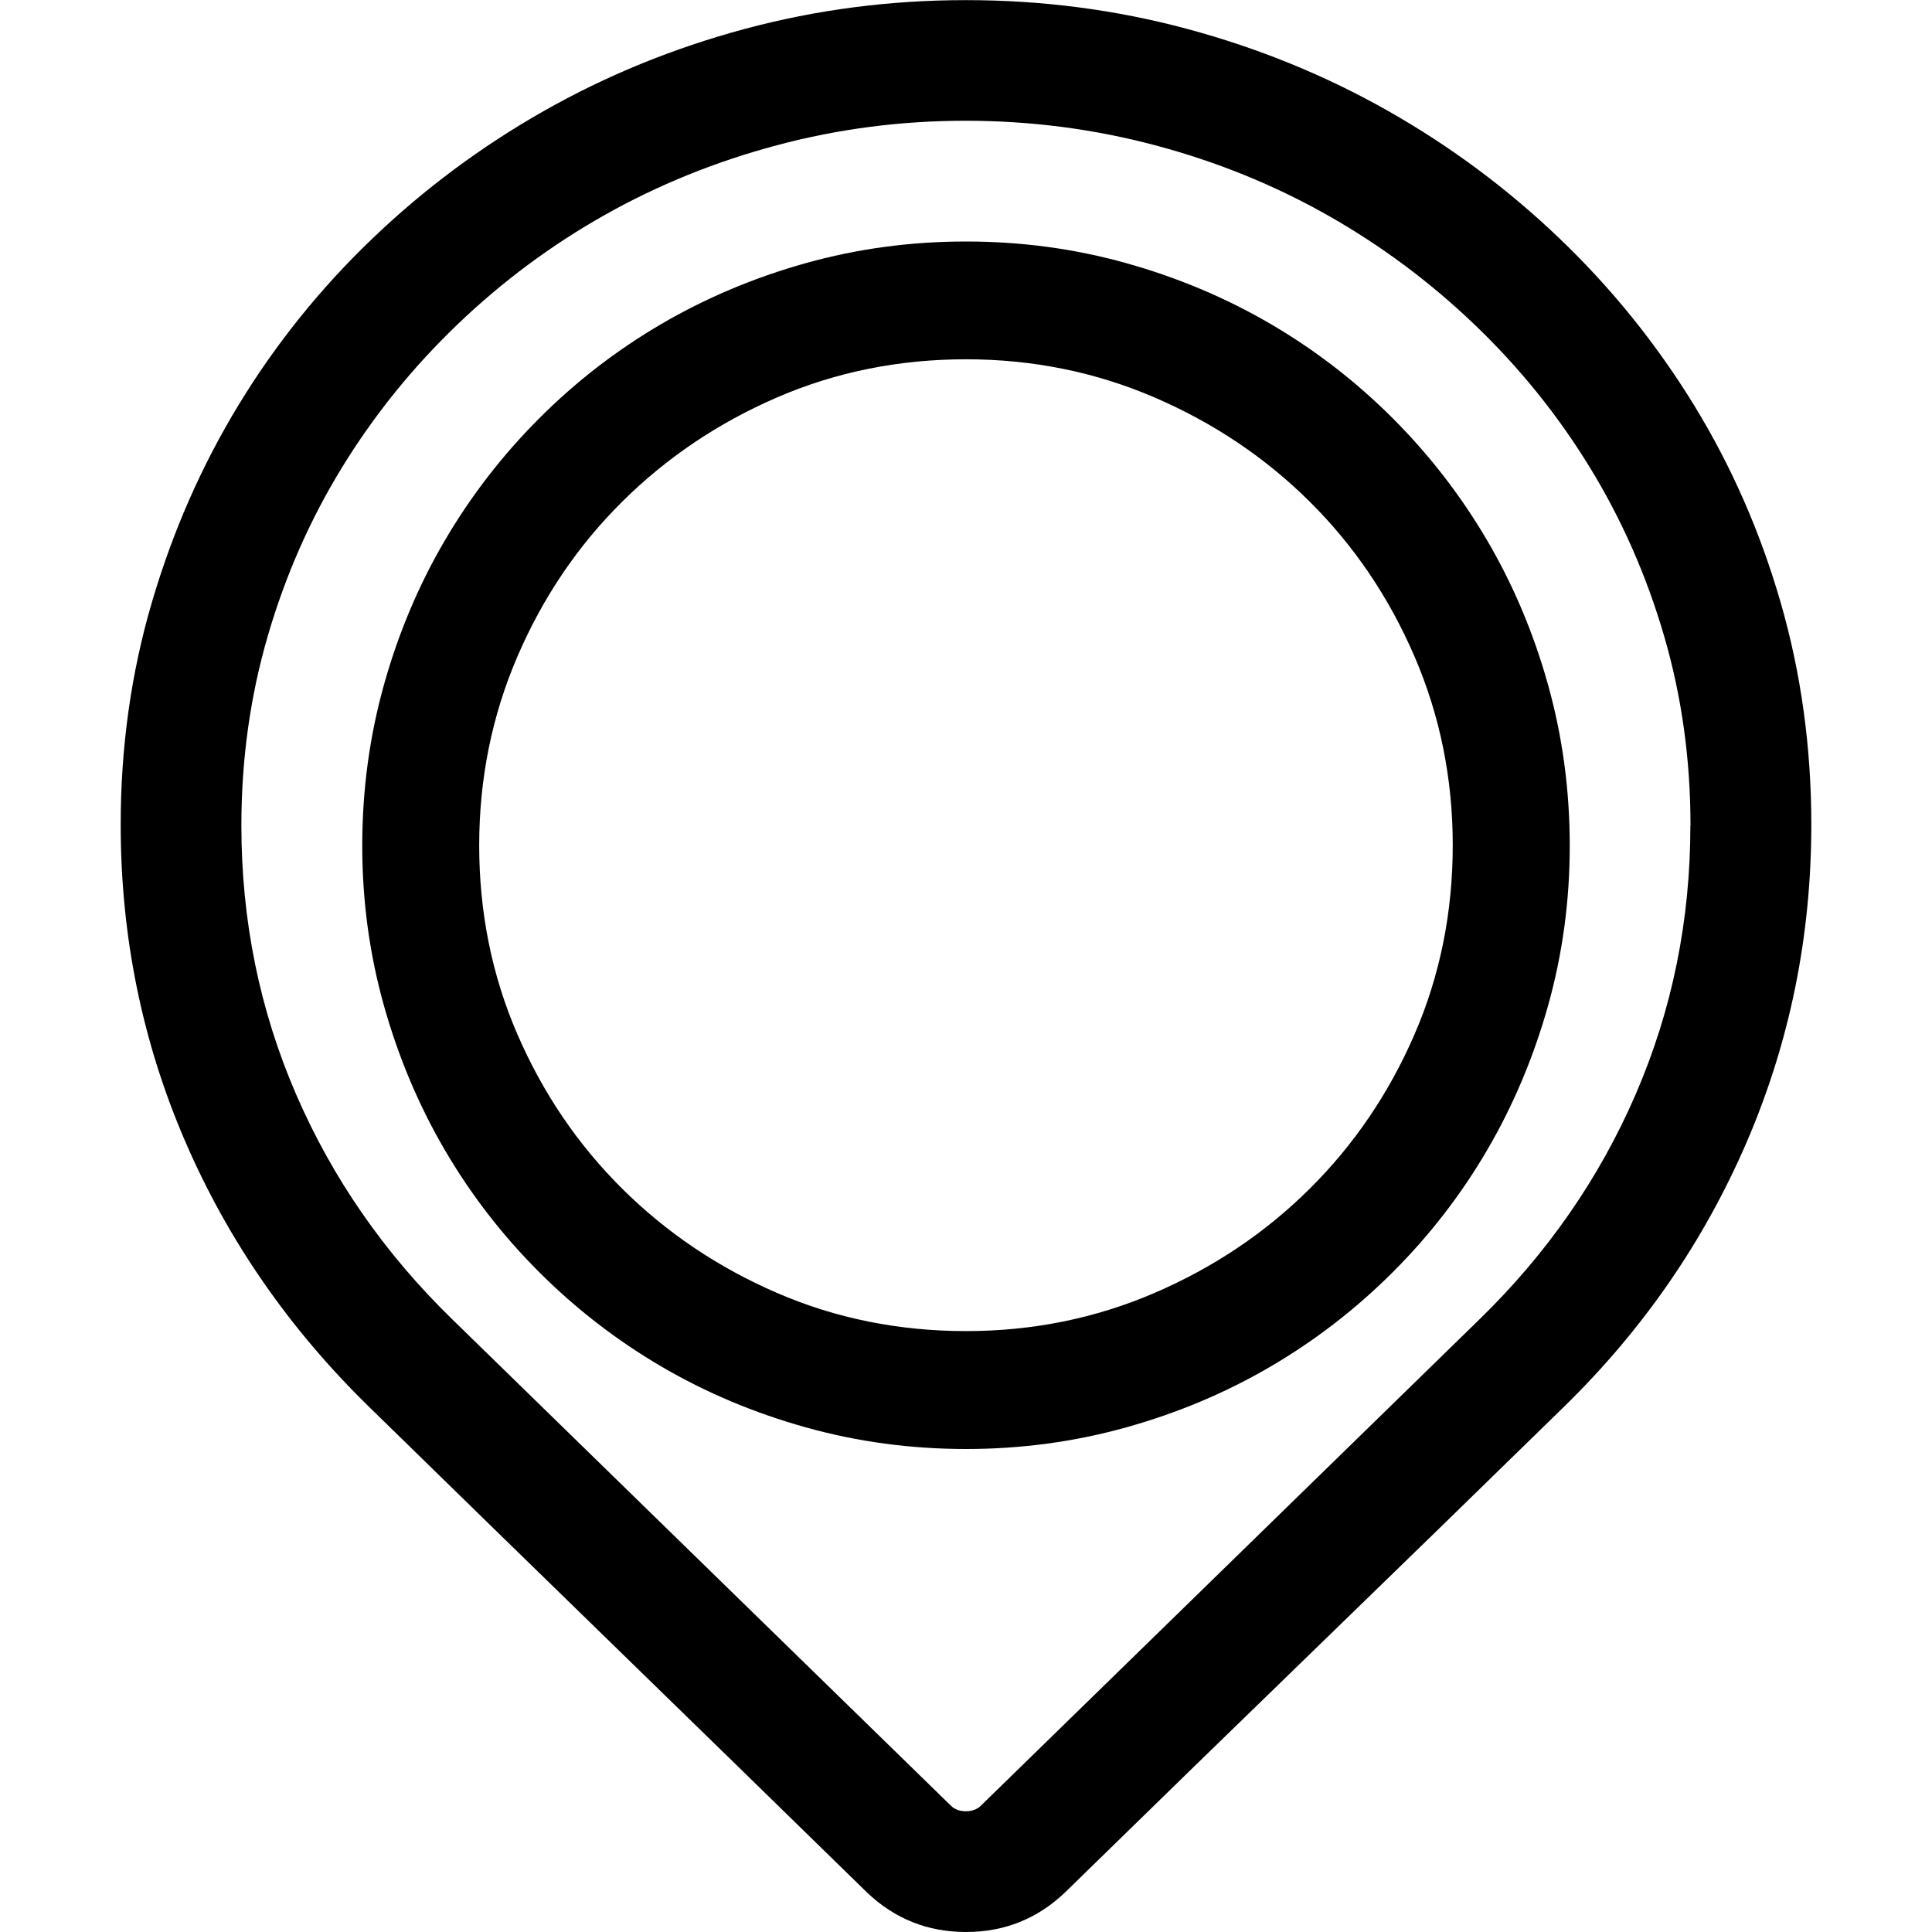 <!-- Generated by IcoMoon.io -->
<svg version="1.1" xmlns="http://www.w3.org/2000/svg" width="32" height="32" viewBox="0 0 32 32">
<title>uniE554</title>
<path d="M16 4q1.375 0 2.656 0.359t2.391 1.008 2.023 1.563 1.563 2.023 1.008 2.391 0.359 2.656-0.359 2.656-1.008 2.391-1.563 2.023-2.023 1.563-2.391 1.008-2.656 0.359-2.656-0.359-2.391-1.008-2.023-1.563-1.563-2.023-1.008-2.391-0.359-2.656 0.359-2.656 1.008-2.391 1.563-2.023 2.023-1.563 2.391-1.008 2.656-0.359zM16 22.047q1.656 0 3.125-0.633t2.57-1.727 1.734-2.555 0.633-3.133q0-1.656-0.633-3.125t-1.734-2.563-2.57-1.727-3.125-0.633q-1.672 0-3.133 0.633t-2.563 1.727-1.734 2.563-0.633 3.125q0 1.672 0.633 3.133t1.734 2.555 2.563 1.727 3.133 0.633zM16 32q-0.953 0-1.641-0.656-2.078-2.031-4.125-4.023t-4.125-4.023q-1.984-1.938-3.047-4.406t-1.063-5.234q0-1.922 0.516-3.68t1.438-3.273 2.211-2.75 2.844-2.117 3.328-1.359 3.664-0.477 3.664 0.477 3.328 1.359 2.844 2.117 2.219 2.75 1.438 3.273 0.508 3.68q0 2.766-1.063 5.242t-3.031 4.398q-2.078 2.031-4.133 4.023t-4.133 4.023q-0.688 0.656-1.641 0.656zM28 13.672q0-1.641-0.438-3.141t-1.234-2.797-1.906-2.359-2.438-1.813-2.852-1.156-3.133-0.406-3.133 0.406-2.852 1.156-2.438 1.813-1.906 2.359-1.234 2.797-0.438 3.141q0 2.359 0.906 4.453t2.594 3.734l8.25 8.047q0.094 0.094 0.25 0.094t0.25-0.094l8.25-8.047q1.688-1.641 2.594-3.734t0.906-4.453z"></path>
</svg>
